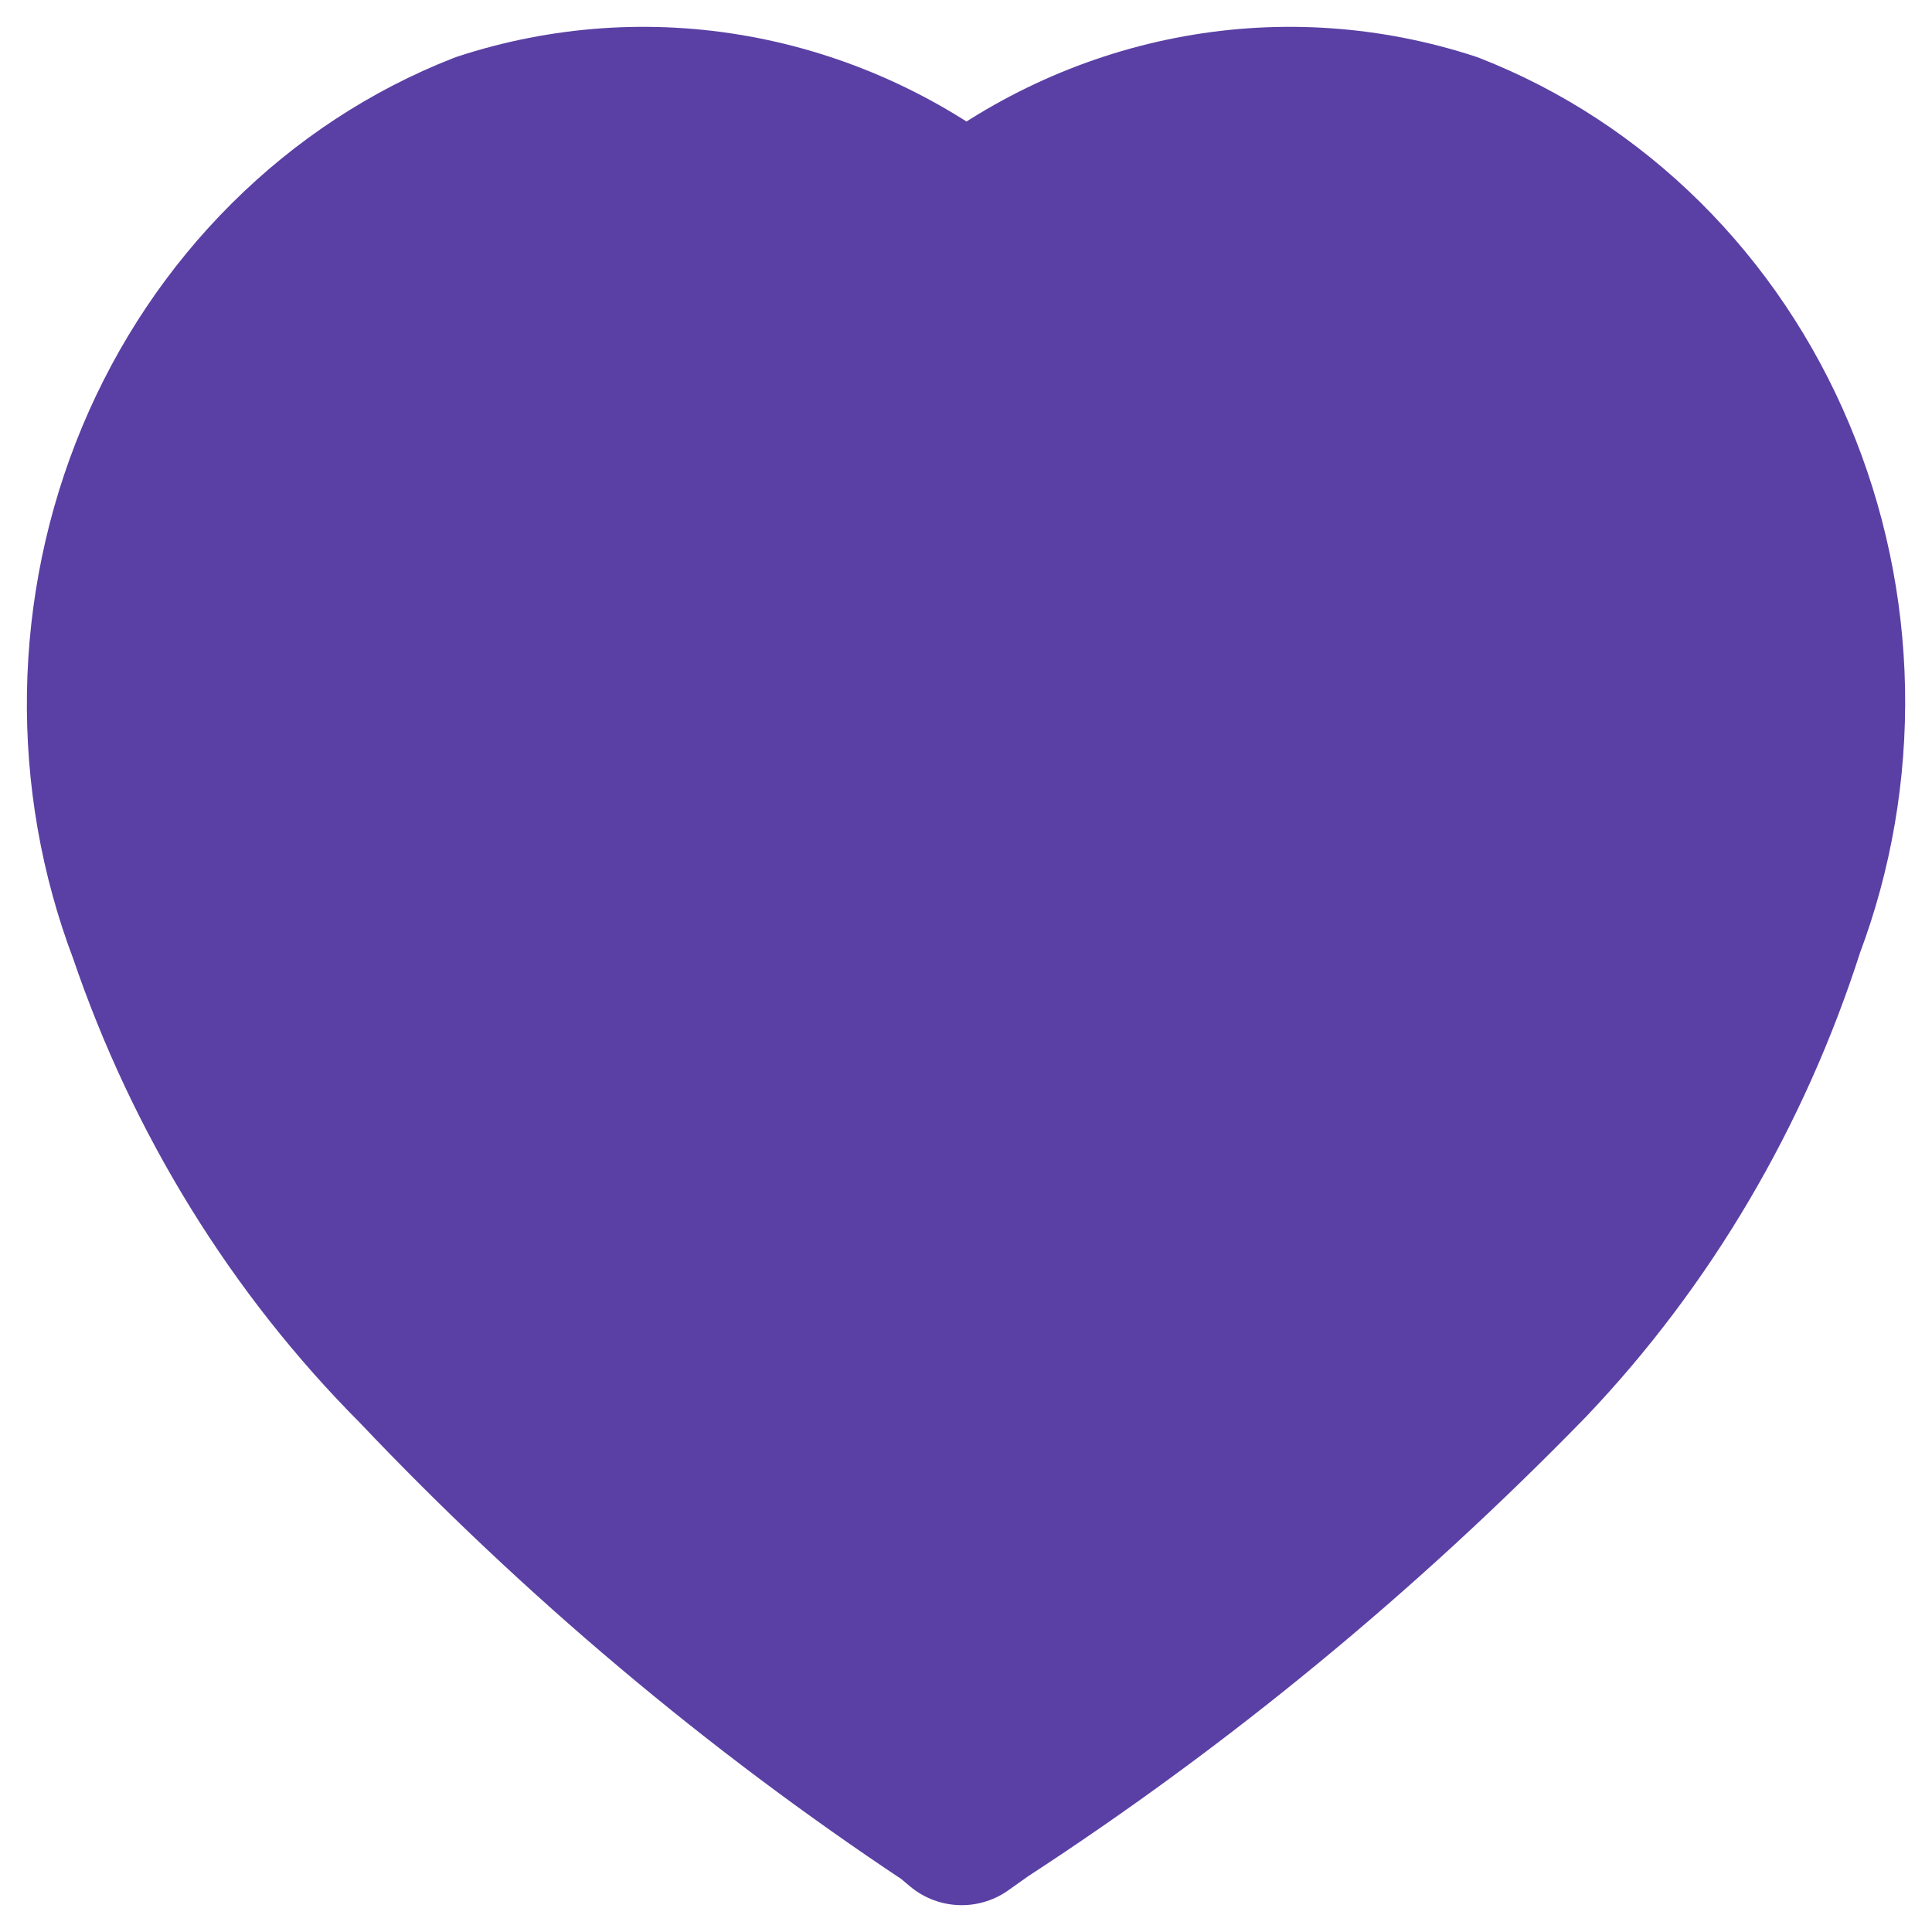 <svg xmlns="http://www.w3.org/2000/svg" width="18" height="18" viewBox="0 0 18 18" fill="none">
  <path d="M8.847 16.905C7.053 15.714 5.39 14.314 3.89 12.732C2.768 11.607 1.911 10.218 1.388 8.679C1.12 7.975 0.989 7.222 1.001 6.464C1.013 5.706 1.168 4.958 1.458 4.264C1.748 3.57 2.167 2.945 2.689 2.426C3.211 1.906 3.826 1.502 4.498 1.239C5.256 0.991 6.059 0.935 6.842 1.076C7.625 1.217 8.366 1.55 9.005 2.049C9.643 1.55 10.384 1.217 11.167 1.076C11.95 0.935 12.753 0.991 13.511 1.239C14.18 1.5 14.792 1.901 15.312 2.416C15.832 2.932 16.249 3.552 16.538 4.241C16.828 4.93 16.985 5.673 16.999 6.427C17.013 7.181 16.885 7.93 16.621 8.63C16.132 10.159 15.315 11.547 14.232 12.684C12.691 14.266 10.991 15.666 9.162 16.857L8.96 17L8.847 16.905Z" fill="#5A40A4" stroke="#5A40A4" stroke-width="1.5" stroke-linecap="round" stroke-linejoin="round"/>
</svg>